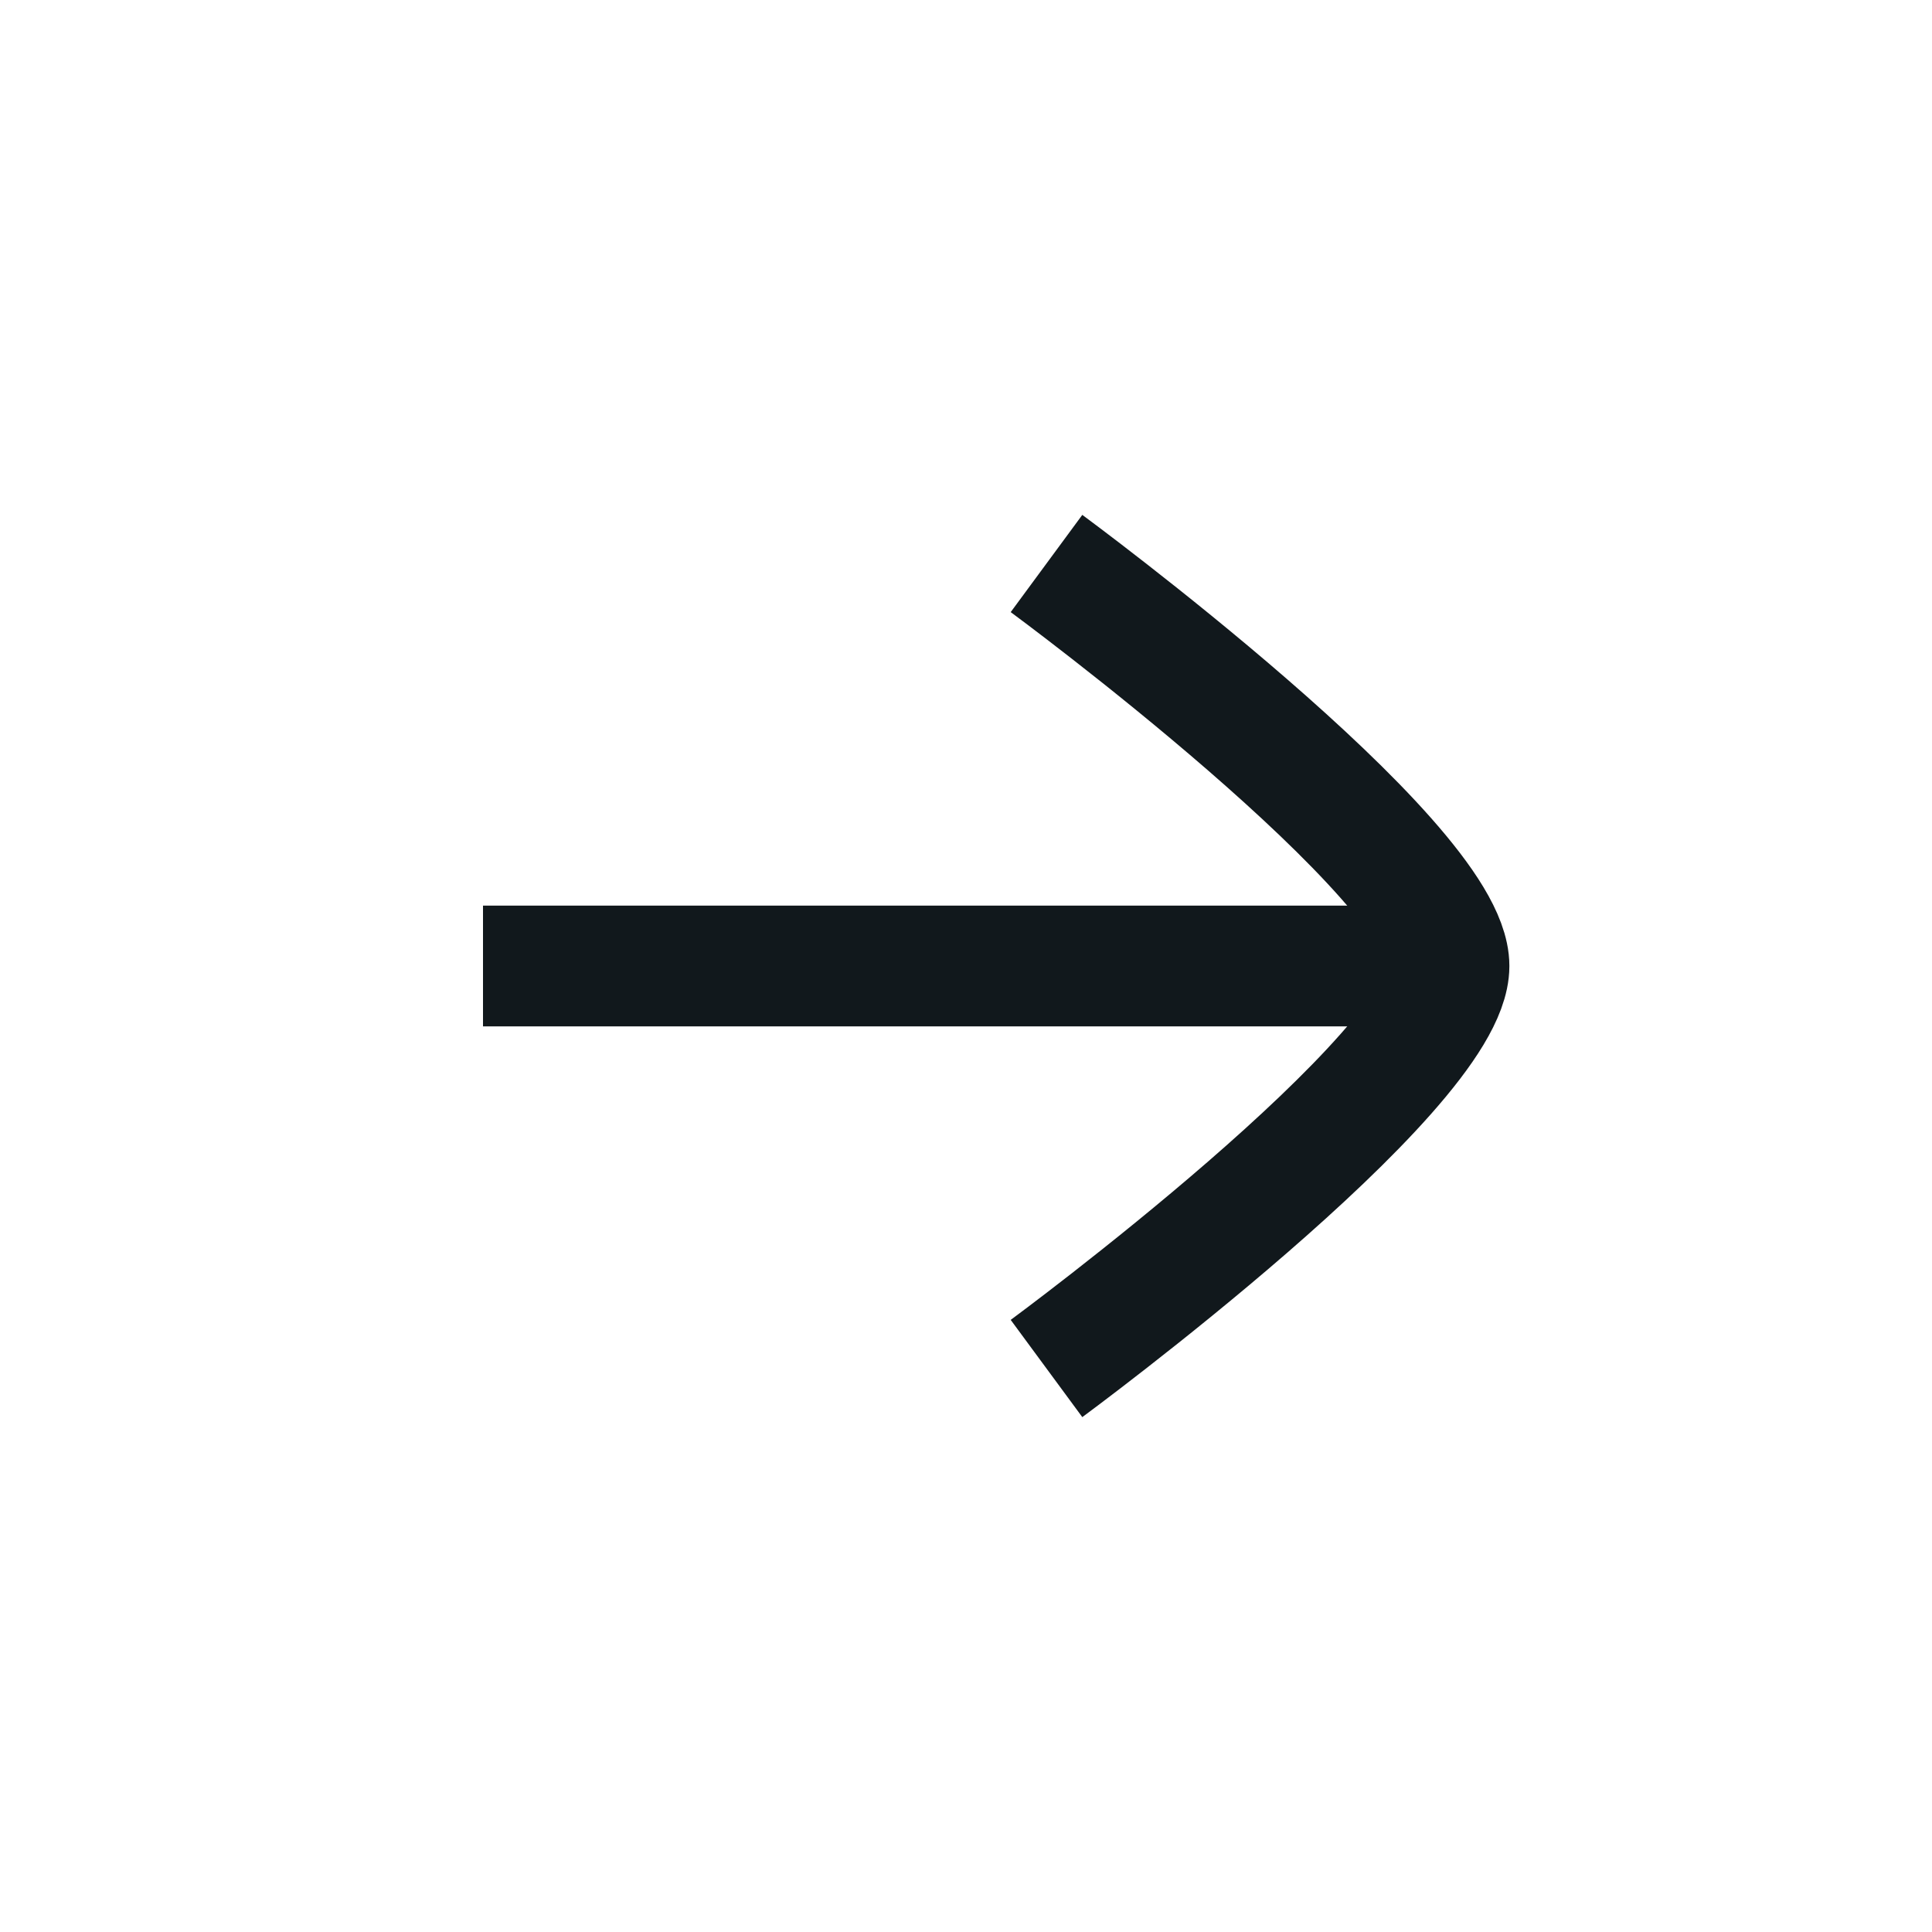 <svg width="24" height="24" viewBox="0 0 24 24" fill="none" xmlns="http://www.w3.org/2000/svg">
<path d="M18 12H6" stroke="#11181C" stroke-width="1.5" stroke-linejoin="round"/>
<path d="M13 17C13 17 18 13.318 18 12C18 10.682 13 7 13 7" stroke="#11181C" stroke-width="1.5" stroke-linejoin="round"/>
</svg>
